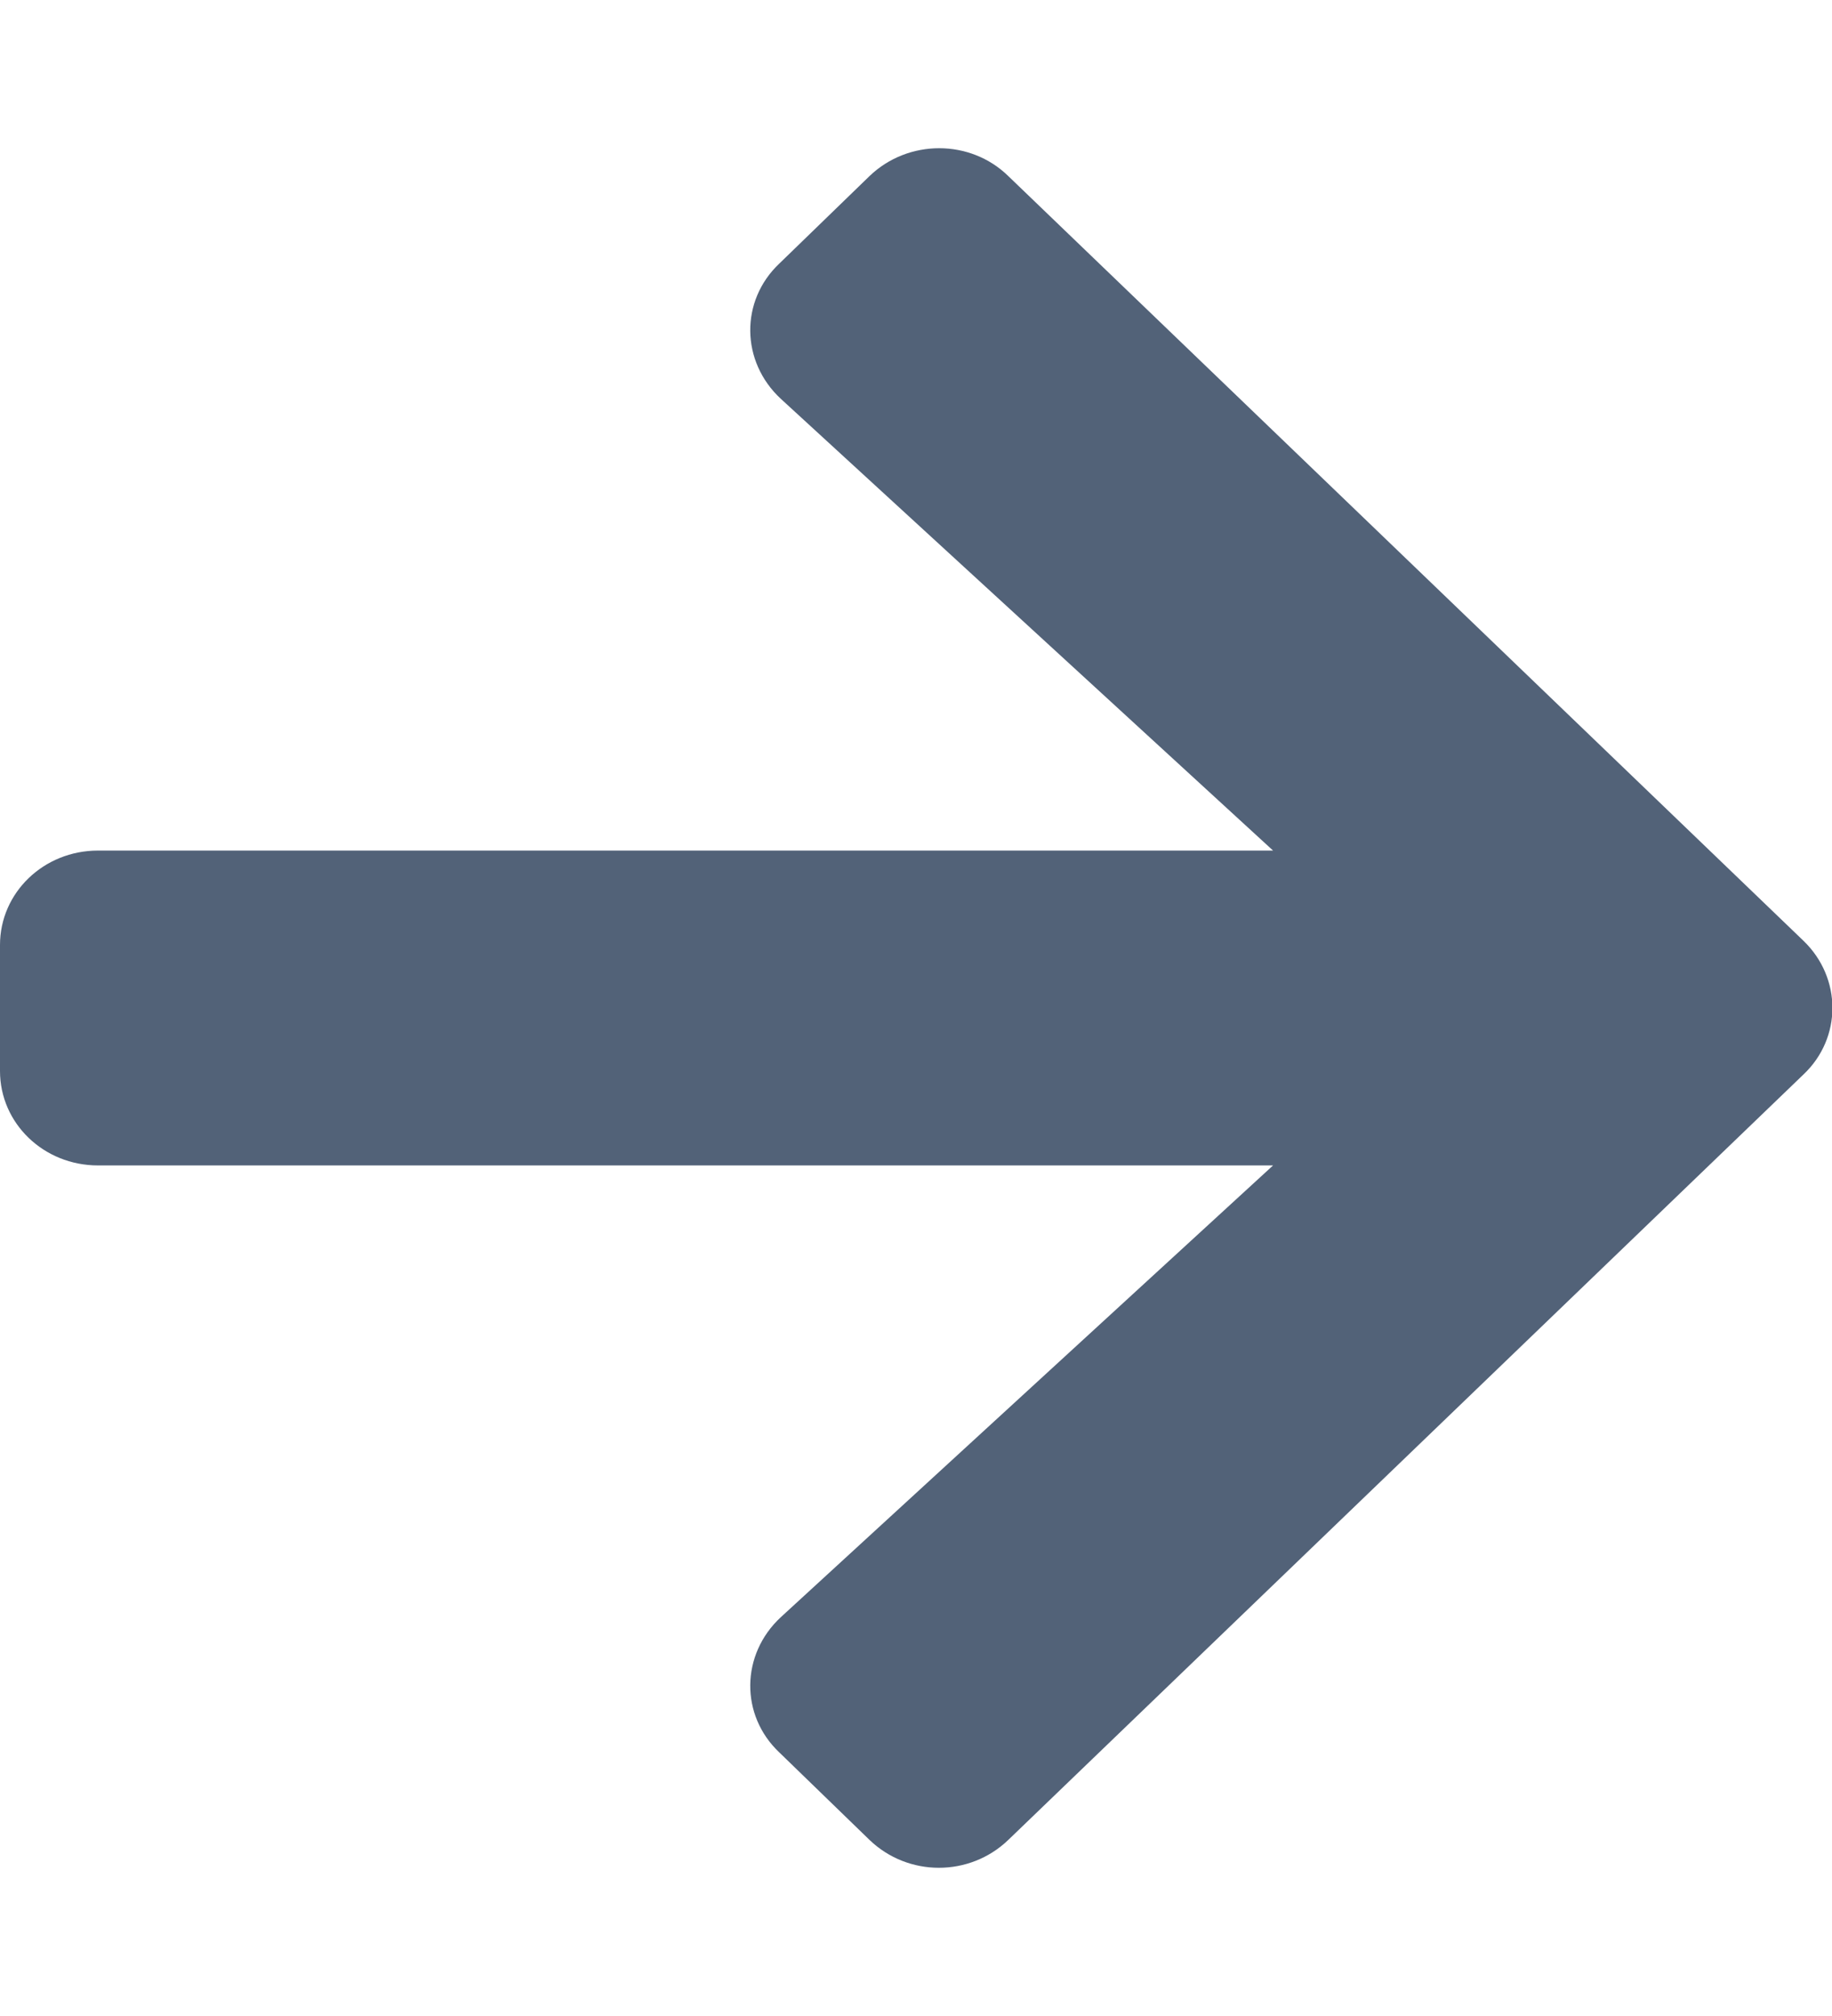 <svg xmlns="http://www.w3.org/2000/svg" xmlns:xlink="http://www.w3.org/1999/xlink" width="10pt" height="11pt" viewBox="0 0 10 11" version="1.1">
<path fill="#526278" d="M 4.254 1.438 L 4.746 0.961 C 4.957 0.758 5.297 0.758 5.504 0.961 L 9.844 5.133 C 10.055 5.336 10.055 5.664 9.844 5.863 L 5.504 10.039 C 5.293 10.242 4.957 10.242 4.746 10.039 L 4.254 9.562 C 4.039 9.359 4.043 9.027 4.262 8.824 L 6.949 6.359 L 0.535 6.359 C 0.238 6.359 0 6.129 0 5.844 L 0 5.156 C 0 4.871 0.238 4.641 0.535 4.641 L 6.949 4.641 L 4.262 2.176 C 4.043 1.973 4.039 1.641 4.254 1.438 Z M 4.254 1.438 "/>
</svg>
